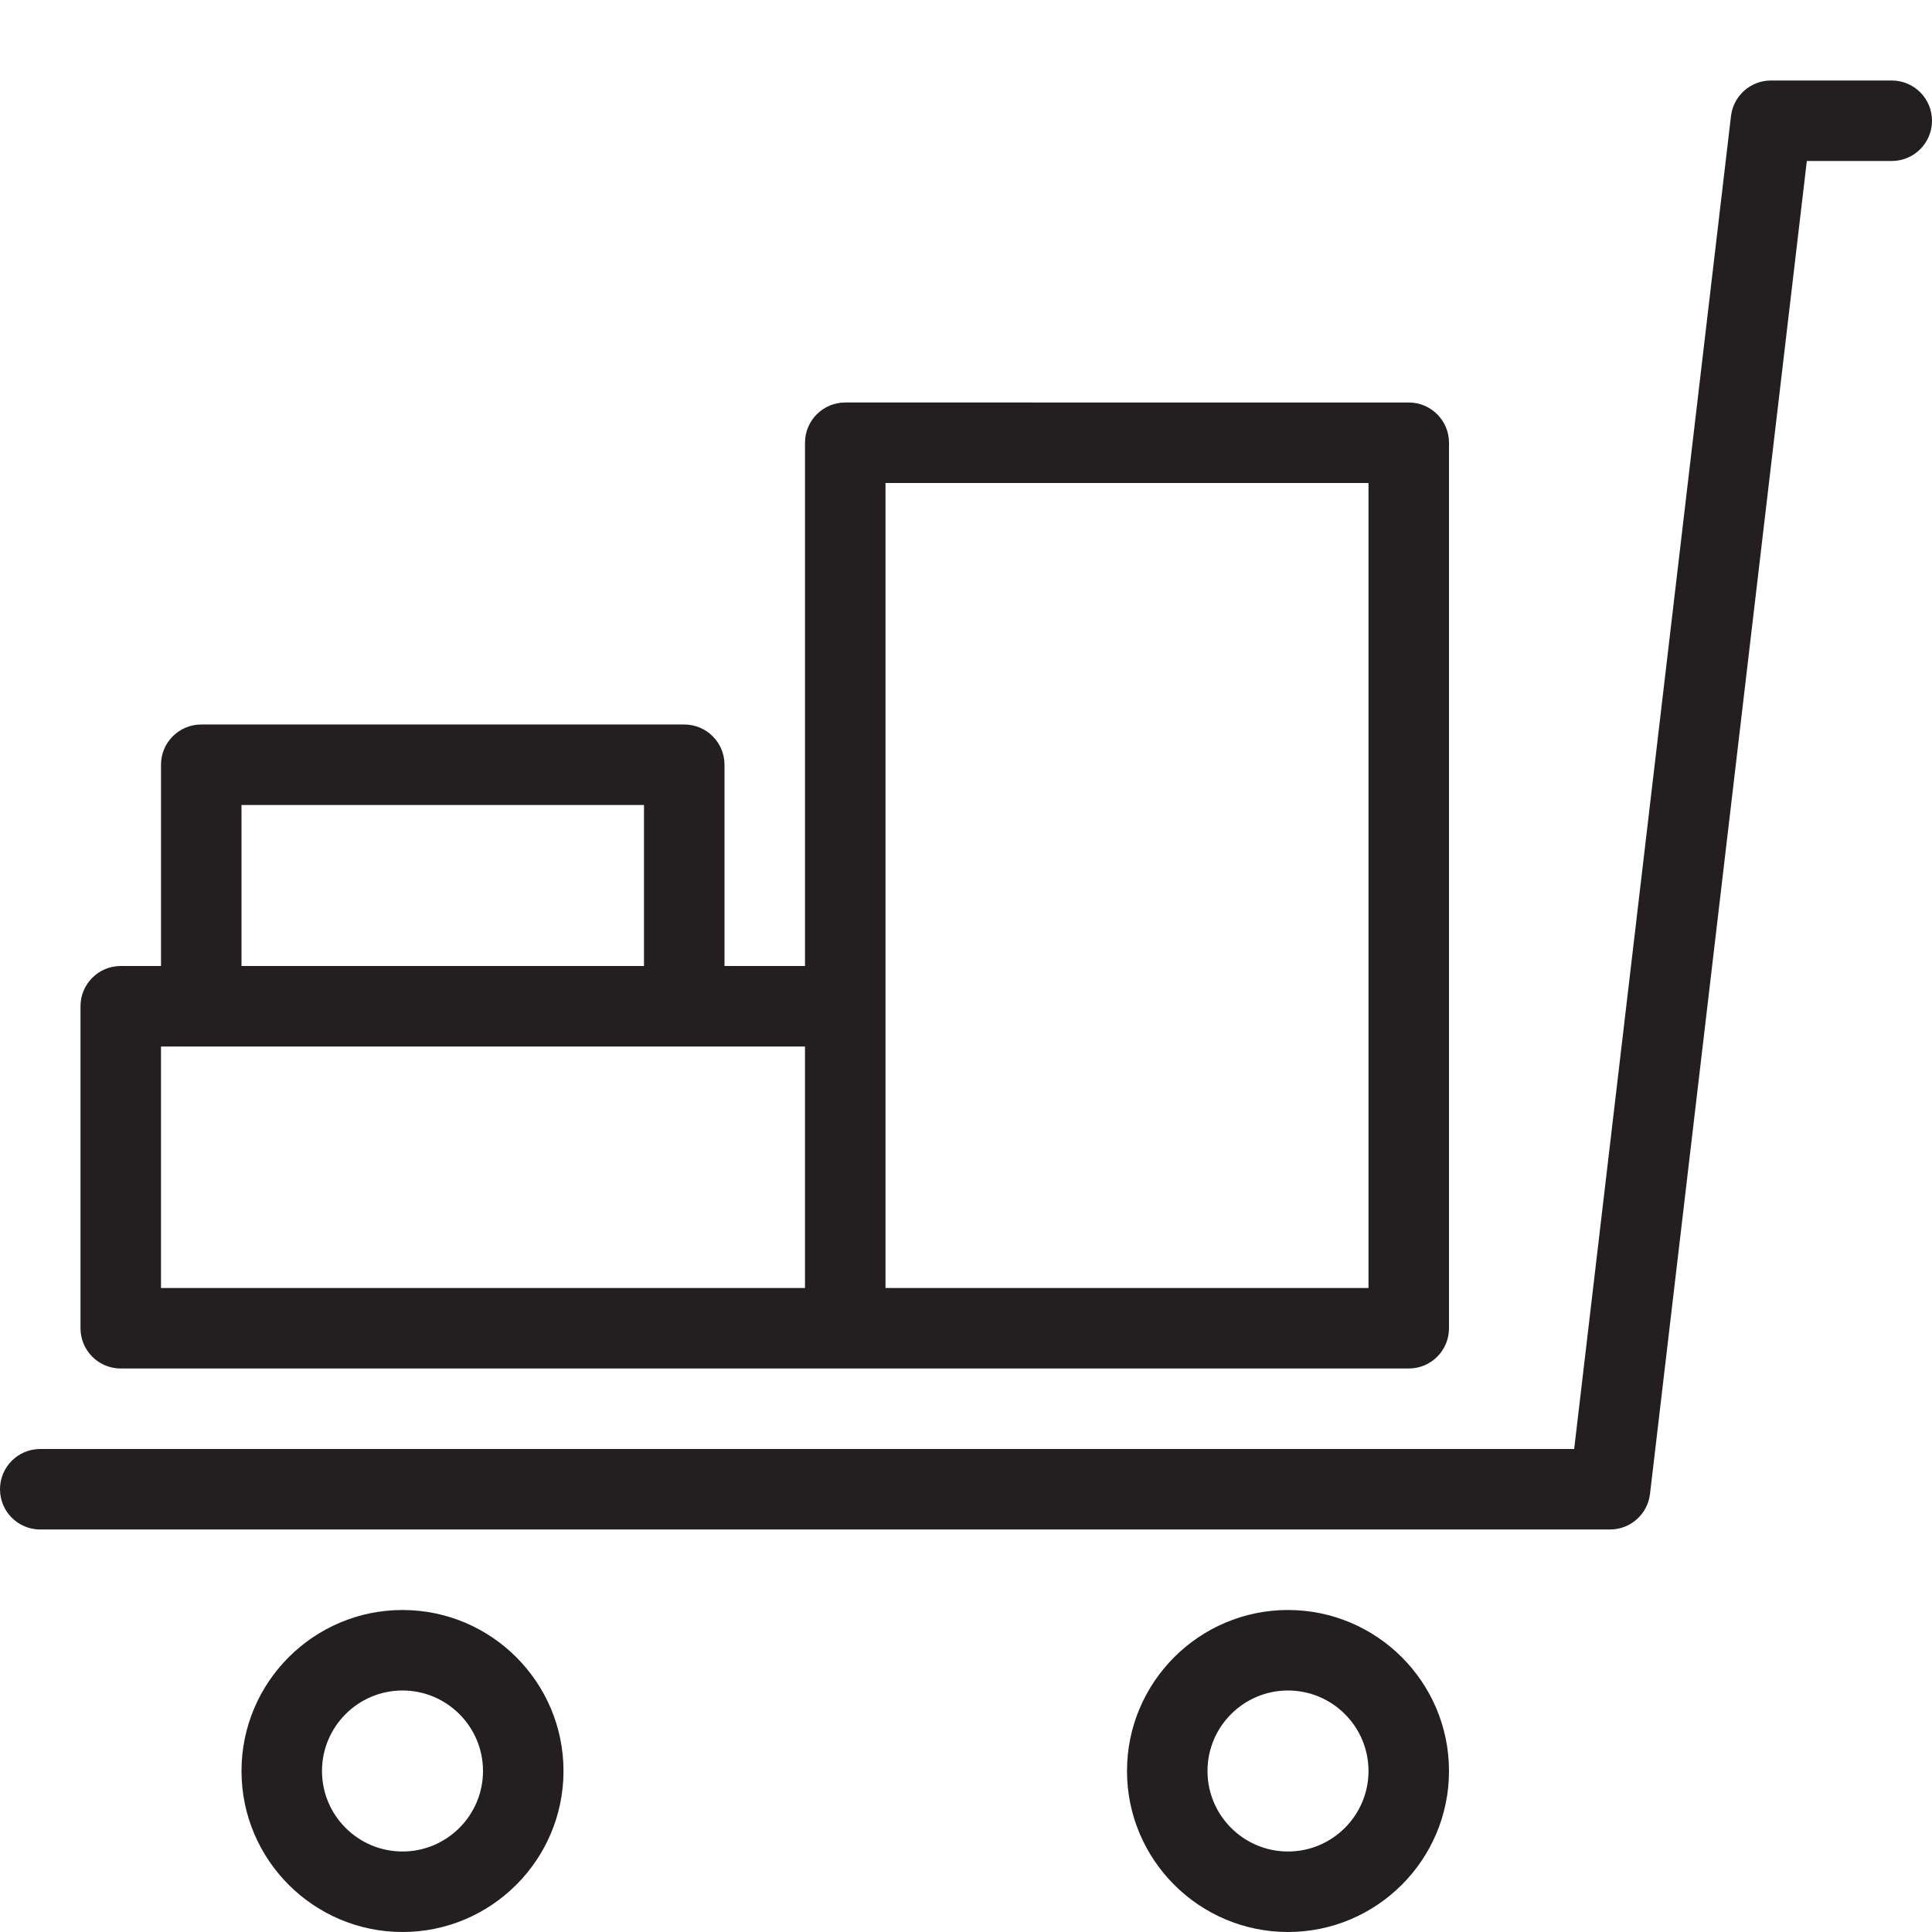 <?xml version="1.0" encoding="utf-8"?>
<!-- Generator: Adobe Illustrator 17.0.0, SVG Export Plug-In . SVG Version: 6.00 Build 0)  -->
<!DOCTYPE svg PUBLIC "-//W3C//DTD SVG 1.1//EN" "http://www.w3.org/Graphics/SVG/1.1/DTD/svg11.dtd">
<svg version="1.1" id="Layer_1" xmlns="http://www.w3.org/2000/svg" xmlns:xlink="http://www.w3.org/1999/xlink" x="0px" y="0px"
	 width="48px" height="48px" viewBox="0 0 48 48" enable-background="new 0 0 48 48" xml:space="preserve">
<g>
	<path fill="#231F20" d="M32,40c-2.206,0-4,1.794-4,4s1.794,4,4,4s4-1.794,4-4S34.206,40,32,40z M32,46c-1.103,0-2-0.897-2-2
		s0.897-2,2-2c1.102,0,2,0.897,2,2S33.102,46,32,46z"/>
	<path fill="#231F20" d="M10,40c-2.206,0-4,1.794-4,4s1.794,4,4,4s4-1.794,4-4S12.206,40,10,40z M10,46c-1.103,0-2-0.897-2-2
		s0.897-2,2-2c1.102,0,2,0.897,2,2S11.102,46,10,46z"/>
	<path fill="#231F20" d="M47,2h-3c-0.507,0-0.934,0.379-0.994,0.883L39.11,36H1c-0.553,0-1,0.448-1,1s0.447,1,1,1h39
		c0.507,0,0.934-0.379,0.994-0.883L44.89,4H47c0.553,0,1-0.448,1-1S47.553,2,47,2z"/>
	<path fill="#231F20" d="M3,34h18h14c0.553,0,1-0.448,1-1V11c0-0.552-0.447-1-1-1H21c-0.553,0-1,0.448-1,1v13h-2v-5
		c0-0.552-0.447-1-1-1H5c-0.553,0-1,0.448-1,1v5H3c-0.553,0-1,0.448-1,1v8C2,33.552,2.447,34,3,34z M22,12h12v20H22v-7V12z M6,20h10
		v4H6V20z M4,26h1h12h3v6H4V26z"/>
</g>
<g id="nyt_x5F_exporter_x5F_info" display="none">
</g>
</svg>
